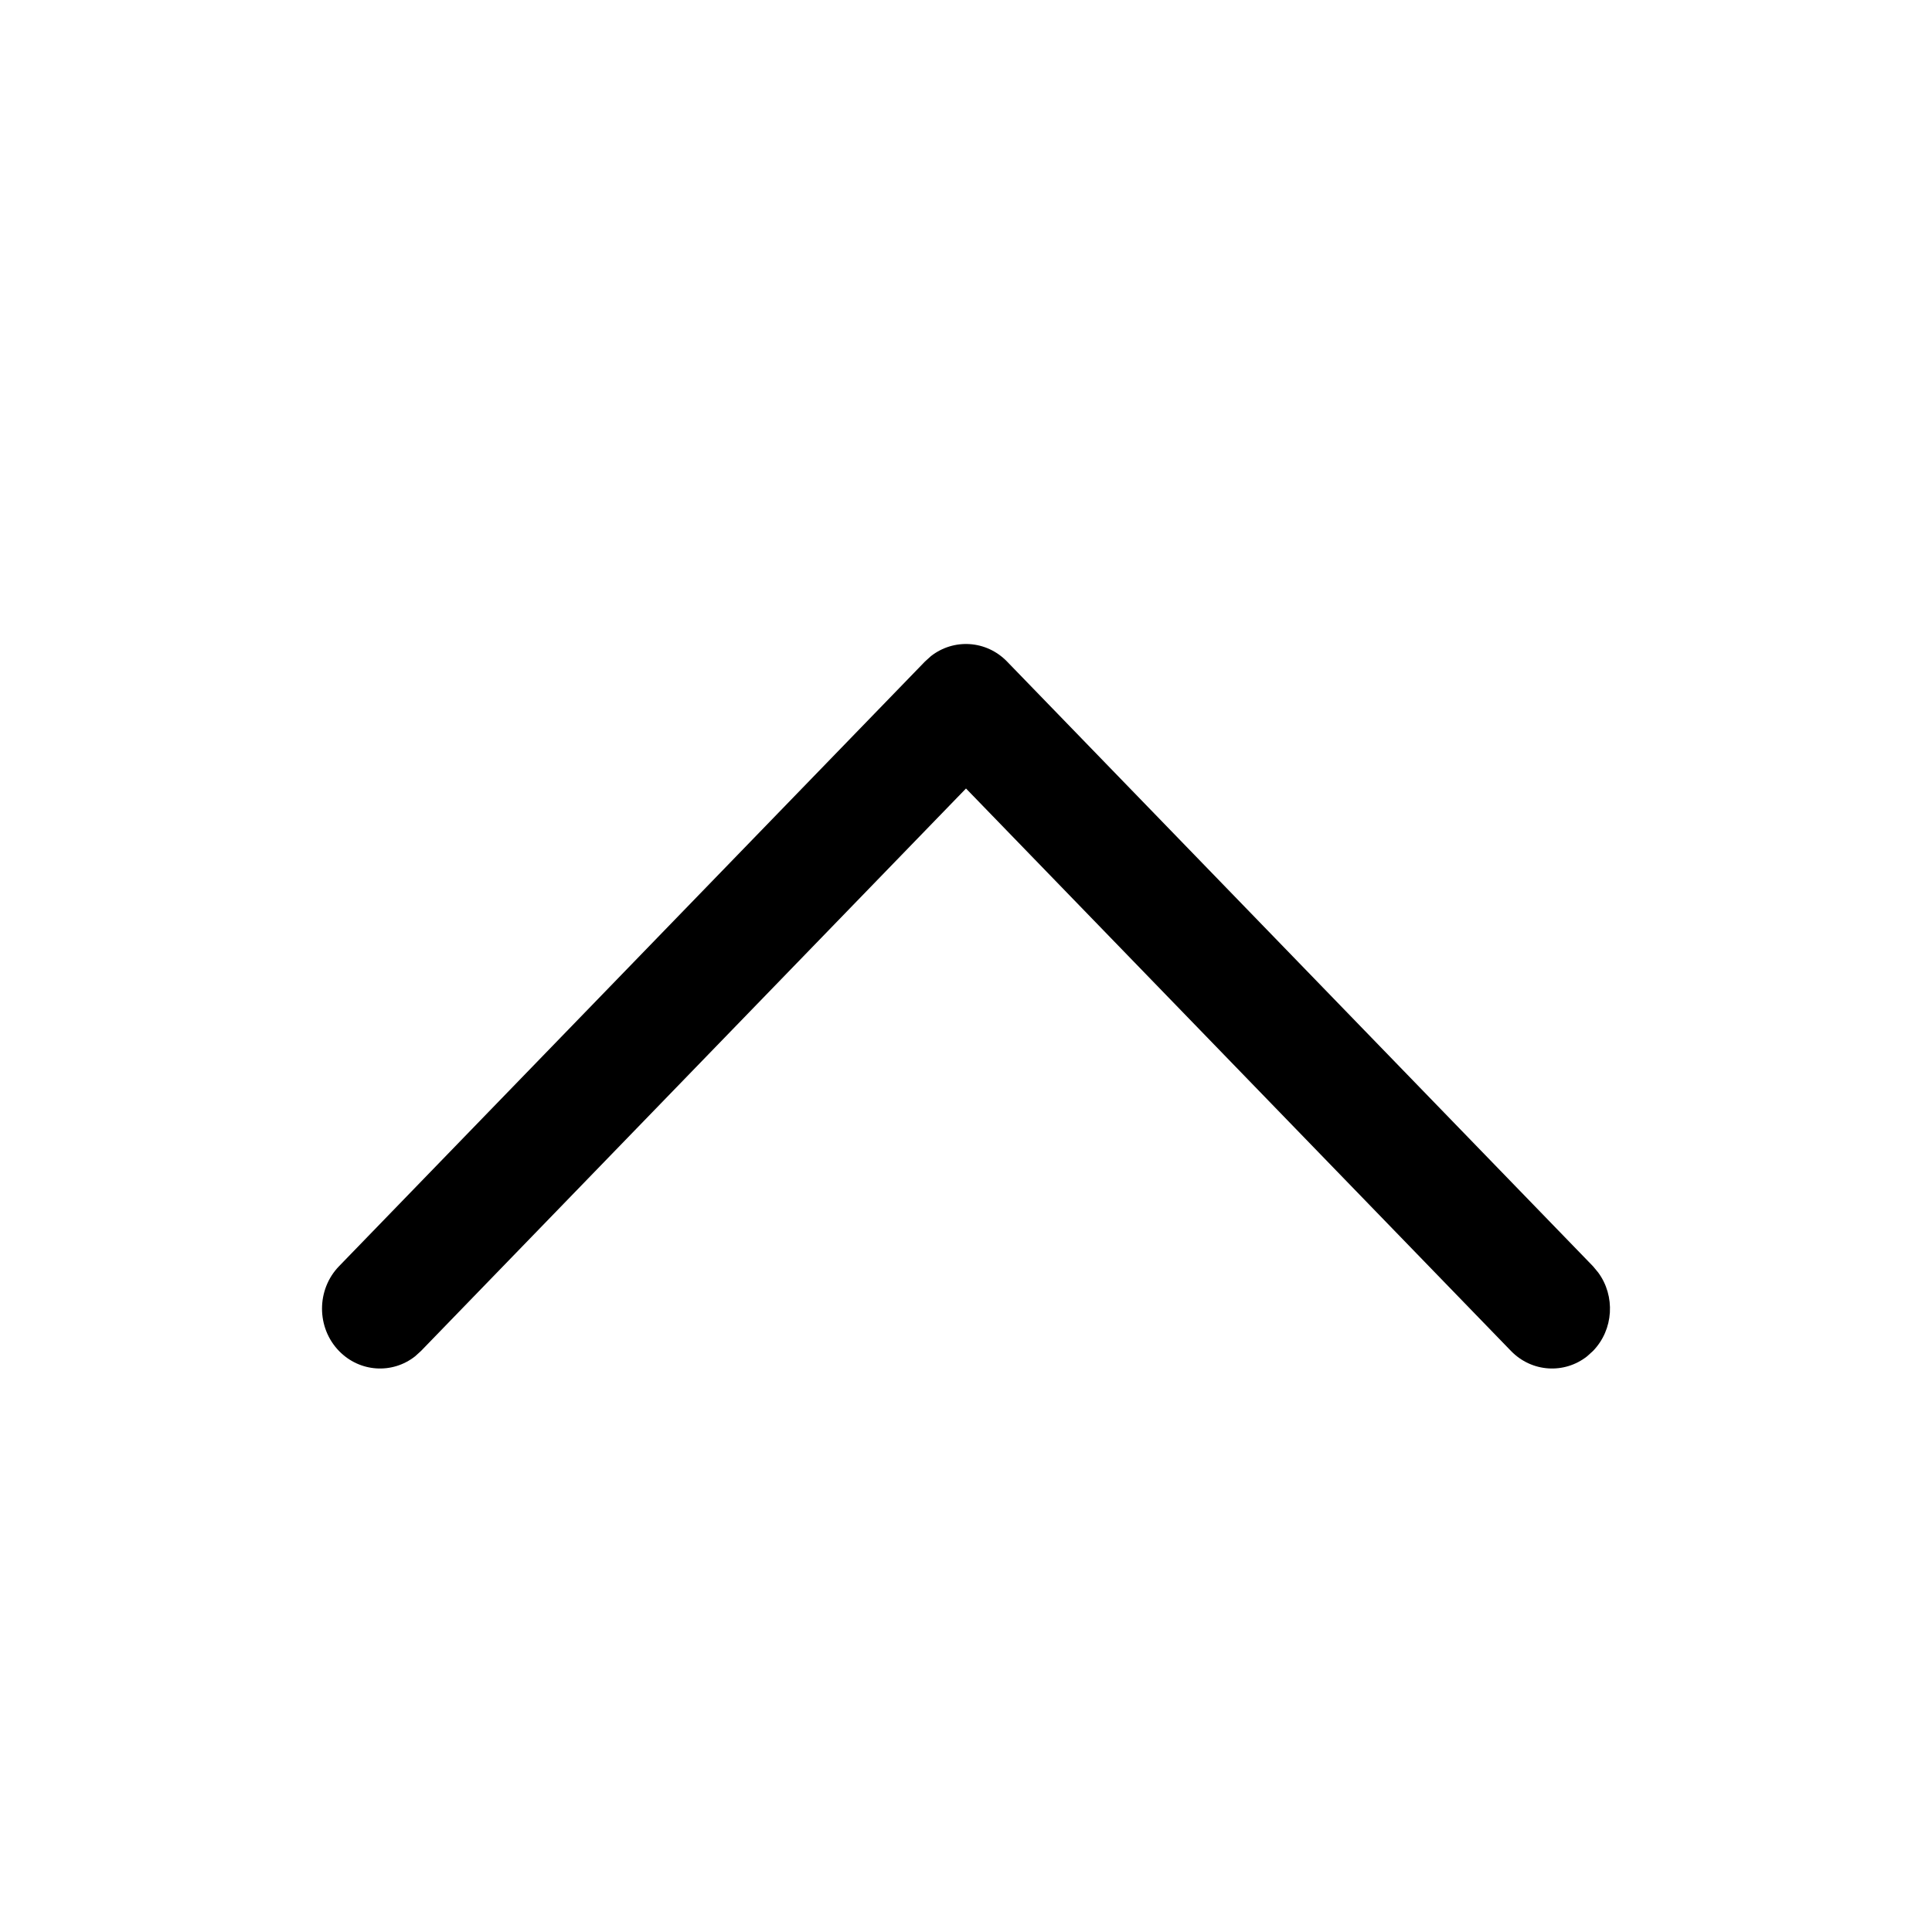 <svg width="24" height="24" viewBox="0 0 24 24" fill="none" xmlns="http://www.w3.org/2000/svg">
<path d="M4.211 16.782C4.469 17.048 4.874 17.071 5.156 16.849L5.23 16.782L12 9.795L18.77 16.782C19.028 17.048 19.433 17.071 19.715 16.849L19.789 16.782C20.047 16.516 20.068 16.098 19.853 15.807L19.789 15.73L12.51 8.218C12.252 7.952 11.847 7.929 11.564 8.151L11.49 8.218L4.211 15.73C3.93 16.021 3.93 16.492 4.211 16.782Z" fill="black"/>
</svg>
